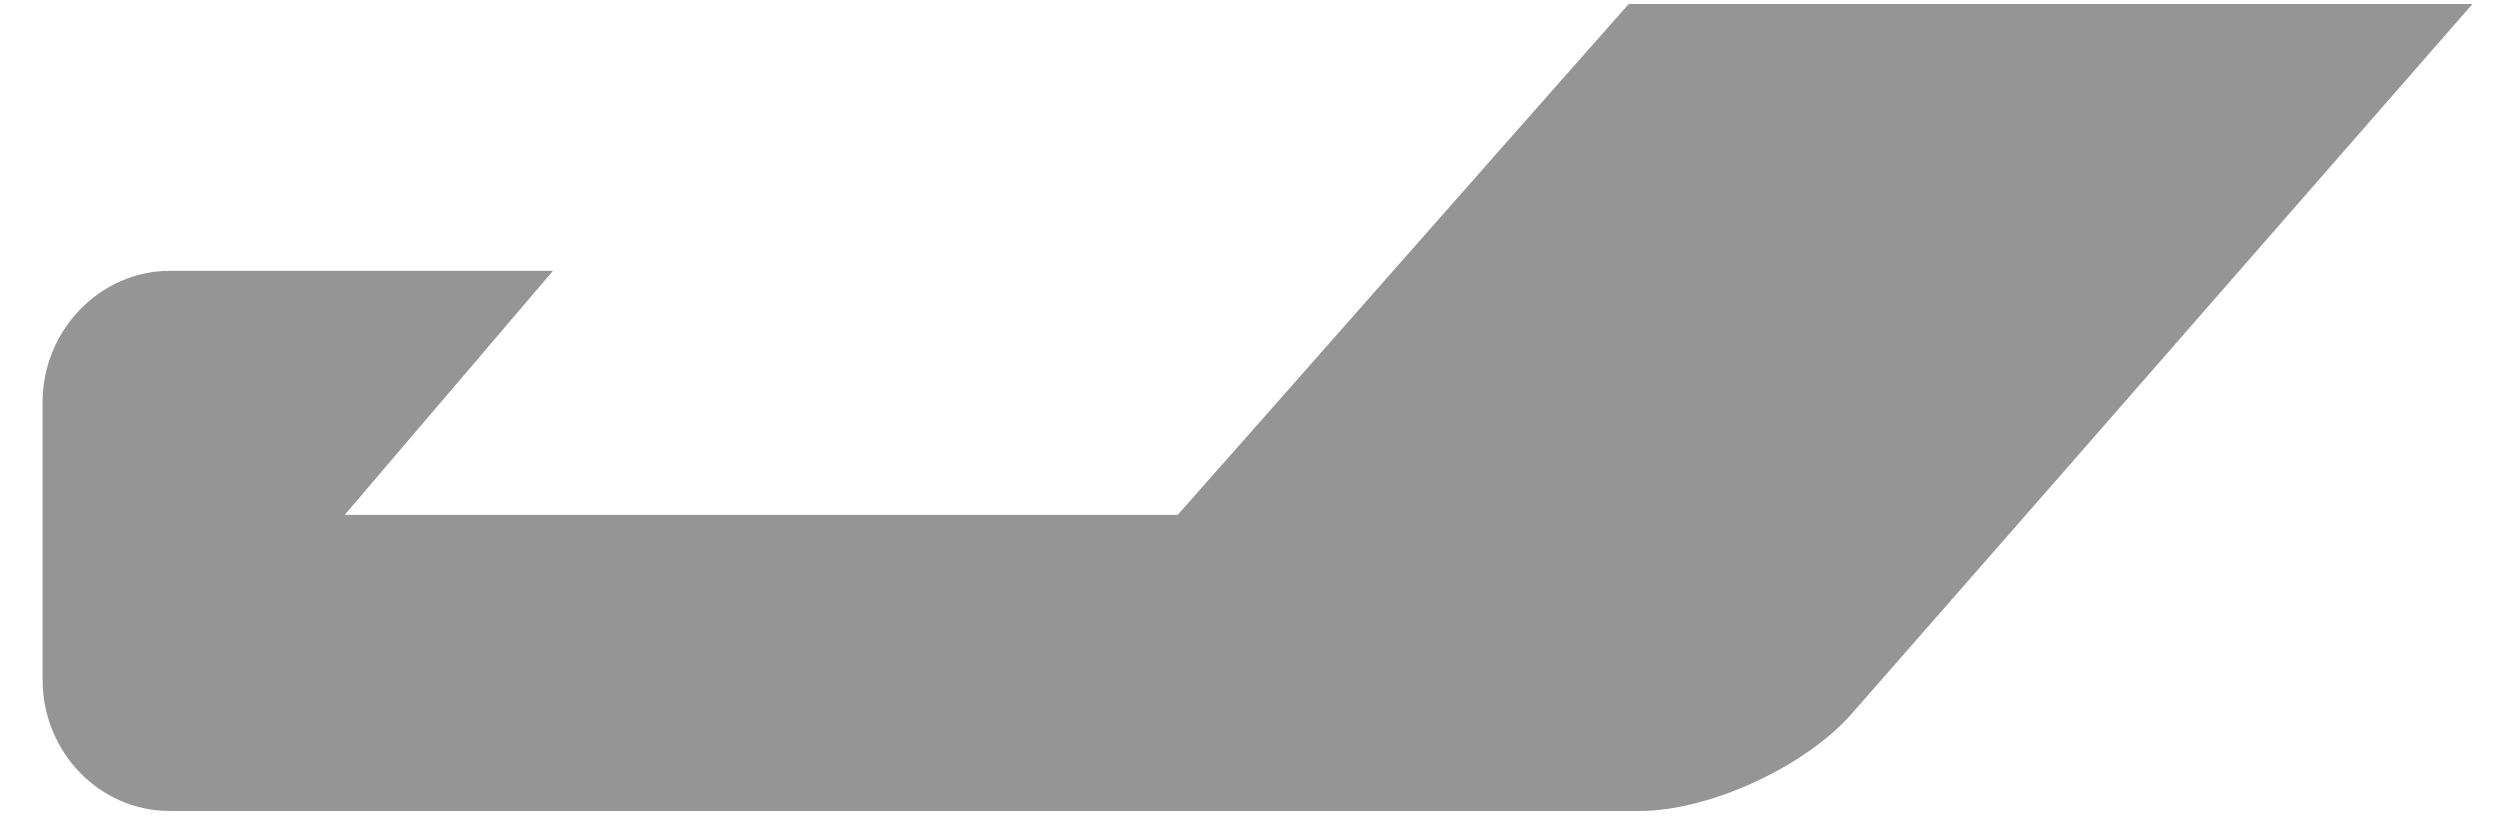 <?xml version="1.0" encoding="UTF-8" standalone="no"?><svg width='54' height='18' viewBox='0 0 54 18' fill='none' xmlns='http://www.w3.org/2000/svg'>
<path d='M53.405 0.087H50.655H37.93H35.18L33.315 2.196L27.302 9.013L25.438 11.121H22.688H10.196H7.446L9.264 8.99L10.126 7.982L11.944 5.85H9.194H5.651H3.67C2.155 5.85 0.92 7.139 0.92 8.685V14.167V14.682C0.92 16.252 2.155 17.517 3.67 17.517H4.439H33.339H35.413C36.928 17.517 39.002 16.557 40.004 15.409L44.805 9.927L53.405 0.087Z' fill='#959595'/>
</svg>
